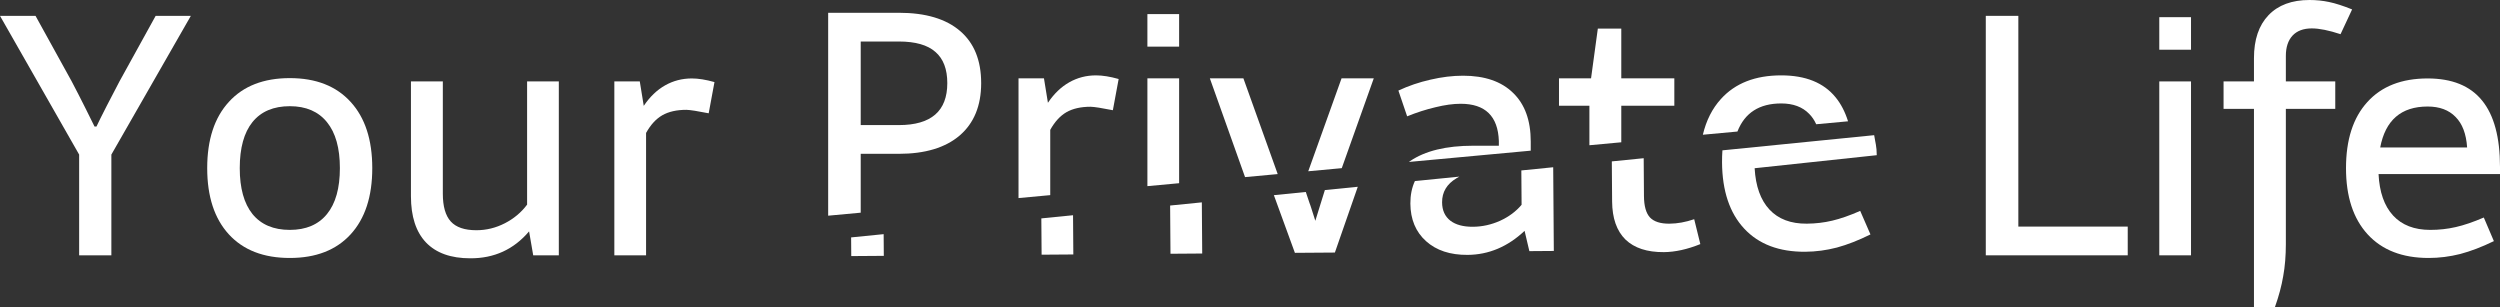 <svg width="798" height="98" viewBox="0 0 798 98" fill="none" xmlns="http://www.w3.org/2000/svg">
  <rect x="0" y="0" width="798" height="98" fill="#333333" stroke="none"/>
  <path d="M719.466 18.556C719.466 12.652 721.013 8.083 724.107 4.85C727.201 1.617 731.562 0 737.187 0C739.332 0 741.407 0.211 743.411 0.633C745.45 1.054 747.912 1.845 750.795 3.005L747.103 10.912C743.376 9.682 740.317 9.067 737.926 9.067C735.254 9.067 733.197 9.84 731.755 11.387C730.348 12.933 729.645 15.077 729.645 17.818V25.989H745.415V34.74H729.645V77.915C729.645 81.64 729.364 85.049 728.801 88.142C728.274 91.27 727.395 94.556 726.164 98H719.466V34.74H709.761V25.989H719.466V18.556Z" fill="white"/>
  <path d="M22.89 25.989C24.332 28.73 25.774 31.542 27.215 34.424C28.657 37.306 29.642 39.291 30.169 40.381H30.802C31.294 39.291 32.384 37.095 34.072 33.791C35.795 30.488 37.149 27.887 38.133 25.989L49.684 5.061H60.918L35.549 49.343V81.5H25.264V49.343L0 5.061H11.34L22.89 25.989Z" fill="white"/>
  <path fill-rule="evenodd" clip-rule="evenodd" d="M92.511 24.935C100.844 24.935 107.314 27.465 111.92 32.526C116.527 37.552 118.83 44.598 118.83 53.665C118.83 62.733 116.527 69.779 111.92 74.805C107.314 79.83 100.844 82.343 92.511 82.343C84.142 82.343 77.655 79.83 73.049 74.805C68.443 69.779 66.14 62.733 66.14 53.665C66.14 44.598 68.443 37.552 73.049 32.526C77.655 27.465 84.142 24.935 92.511 24.935ZM92.511 33.897C87.307 33.897 83.334 35.584 80.591 38.958C77.884 42.331 76.53 47.234 76.53 53.665C76.53 60.062 77.884 64.947 80.591 68.321C83.334 71.695 87.307 73.381 92.511 73.381C97.68 73.381 101.636 71.695 104.378 68.321C107.121 64.947 108.492 60.062 108.492 53.665C108.492 47.269 107.121 42.384 104.378 39.01C101.636 35.601 97.68 33.897 92.511 33.897Z" fill="white"/>
  <path d="M143.883 70.693C142.195 68.83 141.351 65.878 141.351 61.837V25.989H131.172V62.627C131.172 69.094 132.771 74.014 135.971 77.388C139.206 80.762 143.918 82.449 150.106 82.449C157.736 82.484 163.995 79.62 168.883 73.856L170.201 81.5H178.376V25.989H168.25V65.316C166.386 67.811 164.013 69.797 161.13 71.273C158.246 72.749 155.222 73.487 152.058 73.487C148.295 73.487 145.57 72.555 143.883 70.693Z" fill="white"/>
  <path d="M205.486 33.791C207.42 30.909 209.688 28.73 212.29 27.254C214.892 25.778 217.74 25.04 220.834 25.04C222.909 25.04 225.318 25.427 228.06 26.2L226.214 36.163C222.698 35.461 220.325 35.092 219.094 35.056C216 35.056 213.433 35.636 211.394 36.796C209.389 37.956 207.666 39.836 206.225 42.437V81.5H196.098V25.989H204.22L205.486 33.791Z" fill="white"/>
  <path fill-rule="evenodd" clip-rule="evenodd" d="M306.439 9.877C301.938 6.012 295.433 4.079 286.924 4.079H264.35V68.847L274.741 67.886V49.099H286.924C295.293 49.099 301.762 47.148 306.333 43.247C310.905 39.311 313.19 33.74 313.19 26.536C313.19 19.261 310.94 13.708 306.439 9.877ZM302.378 26.536C302.378 35.462 297.227 39.926 286.924 39.926H274.741V13.251H286.924C292.198 13.251 296.084 14.358 298.58 16.572C301.112 18.751 302.378 22.073 302.378 26.536Z" fill="white"/>
  <path d="M335.237 62.287L325.11 63.224V25.007H333.232L334.498 32.809C336.432 29.927 338.7 27.748 341.302 26.272C343.904 24.796 346.752 24.058 349.846 24.058C351.921 24.058 354.33 24.445 357.072 25.218L355.226 35.181C351.71 34.478 349.337 34.109 348.106 34.074C345.012 34.074 342.445 34.654 340.405 35.814C338.401 36.974 336.678 38.854 335.237 41.455V62.287Z" fill="white"/>
  <path d="M376.376 58.48L366.249 59.417V25.007H376.376V58.48Z" fill="white"/>
  <path d="M407.838 55.568L397.419 56.532L386.186 25.007H396.893L407.494 54.581C407.607 54.899 407.722 55.228 407.838 55.568Z" fill="white"/>
  <path d="M417.592 54.665L428.293 53.675L438.507 25.007H428.222L417.621 54.581C417.612 54.608 417.602 54.636 417.592 54.665Z" fill="white"/>
  <path d="M488.613 48.093L449.72 51.692C449.848 51.6 449.979 51.508 450.111 51.418C454.893 48.15 461.609 46.515 470.258 46.515H478.434V44.987C478.152 37.079 474.091 33.125 466.25 33.125C463.859 33.125 461.169 33.494 458.18 34.232C455.192 34.935 452.185 35.902 449.161 37.132L446.366 28.908C449.601 27.397 453.011 26.237 456.598 25.429C460.22 24.585 463.683 24.164 466.988 24.164C473.915 24.164 479.242 25.991 482.969 29.646C486.732 33.266 488.613 38.45 488.613 45.197V48.093Z" fill="white"/>
  <path d="M507.337 46.36V33.758H497.632V25.007H507.864L510.027 9.139H517.516V25.007H534.447V33.758H517.516V45.418L507.337 46.36Z" fill="white"/>
  <path d="M579.732 39.66C579.151 38.364 578.402 37.258 577.485 36.341C575.34 34.127 572.369 33.02 568.571 33.02C561.582 33.02 556.921 36.009 554.586 41.987L543.55 43.008C544.629 38.446 546.552 34.642 549.32 31.597C553.856 26.571 560.273 24.058 568.571 24.058C576.342 24.058 582.126 26.395 585.924 31.069C587.625 33.145 588.949 35.695 589.895 38.719L579.732 39.66Z" fill="white"/>
  <path d="M376.376 4.5H366.249V14.886H376.376V4.5Z" fill="white"/>
  <path d="M679.17 81.5H633.864V5.061H644.254V72.327H679.17V81.5Z" fill="white"/>
  <path d="M699.371 5.483H689.244V15.868H699.371V5.483Z" fill="white"/>
  <path d="M699.371 25.989H689.244V81.5H699.371V25.989Z" fill="white"/>
  <path fill-rule="evenodd" clip-rule="evenodd" d="M763.875 68.795C761.062 65.737 759.515 61.327 759.234 55.563H798V53.296C798 43.807 796.084 36.726 792.251 32.052C788.454 27.377 782.669 25.04 774.899 25.04C766.6 25.04 760.183 27.553 755.647 32.579C751.112 37.569 748.844 44.598 748.844 53.665C748.844 62.733 751.147 69.779 755.753 74.805C760.359 79.83 766.847 82.343 775.215 82.343C778.591 82.343 781.949 81.921 785.289 81.078C788.629 80.199 792.216 78.829 796.048 76.966L792.831 69.428C789.491 70.869 786.502 71.888 783.865 72.485C781.263 73.083 778.555 73.381 775.742 73.381C770.644 73.381 766.688 71.853 763.875 68.795ZM783.812 37.323C785.992 39.502 787.223 42.753 787.504 47.076H759.761C761.414 38.36 766.46 34.002 774.899 34.002C778.696 34.002 781.667 35.109 783.812 37.323Z" fill="white"/>
  <path d="M282.061 74.741L271.678 75.779L271.721 81.742L282.111 81.666L282.061 74.741Z" fill="white"/>
  <path d="M332.395 69.712L342.514 68.701L342.606 81.224L332.48 81.298L332.395 69.712Z" fill="white"/>
  <path d="M373.505 65.604L373.618 80.998L383.744 80.924L383.625 64.593L373.505 65.604Z" fill="white"/>
  <path d="M406.62 62.295L413.332 80.707L426.096 80.614L433.404 59.619L422.898 60.669C422.505 61.926 422.056 63.367 421.551 64.99L419.851 70.485C418.662 66.698 418.069 64.875 418.07 65.016C417.767 64.157 417.348 62.911 416.813 61.276L406.62 62.295Z" fill="white"/>
  <path d="M451.631 57.797C450.652 59.932 450.172 62.33 450.191 64.992C450.228 70.017 451.892 74.012 455.184 76.975C458.476 79.938 462.899 81.4 468.455 81.359C475.206 81.31 481.27 78.752 486.648 73.687L488.172 80.16L495.978 80.103L495.783 53.386L485.611 54.402L485.691 65.365C483.913 67.487 481.622 69.19 478.819 70.476C476.015 71.727 473.136 72.363 470.183 72.384C467.088 72.407 464.675 71.757 462.942 70.434C461.209 69.076 460.334 67.132 460.315 64.601C460.291 61.298 461.837 58.721 464.953 56.871C465.237 56.699 465.531 56.535 465.836 56.378L451.631 57.797Z" fill="white"/>
  <path d="M514.493 51.516L514.587 64.31C514.626 69.652 516.045 73.701 518.843 76.457C521.675 79.177 525.764 80.518 531.109 80.479C534.695 80.453 538.574 79.599 542.746 77.916L540.789 69.97C538.054 70.904 535.42 71.38 532.888 71.399C530.005 71.42 527.926 70.75 526.65 69.388C525.409 68.027 524.777 65.764 524.754 62.602L524.666 50.5L514.493 51.516Z" fill="white"/>
  <path d="M549.676 51.876C549.667 50.536 549.707 49.24 549.797 47.988L578.984 45.072L588.212 44.15L598.236 43.148C598.61 45.59 599.041 46.646 599.062 49.537L560.08 53.698C560.404 59.459 561.983 63.858 564.818 66.895C567.654 69.932 571.62 71.432 576.719 71.395C579.532 71.374 582.237 71.056 584.834 70.439C587.467 69.823 590.448 68.781 593.778 67.316L597.05 74.831C593.232 76.722 589.655 78.118 586.321 79.021C582.987 79.889 579.632 80.335 576.257 80.36C567.889 80.421 561.383 77.956 556.74 72.964C552.097 67.972 549.743 60.943 549.676 51.876Z" fill="white"/>
</svg>
